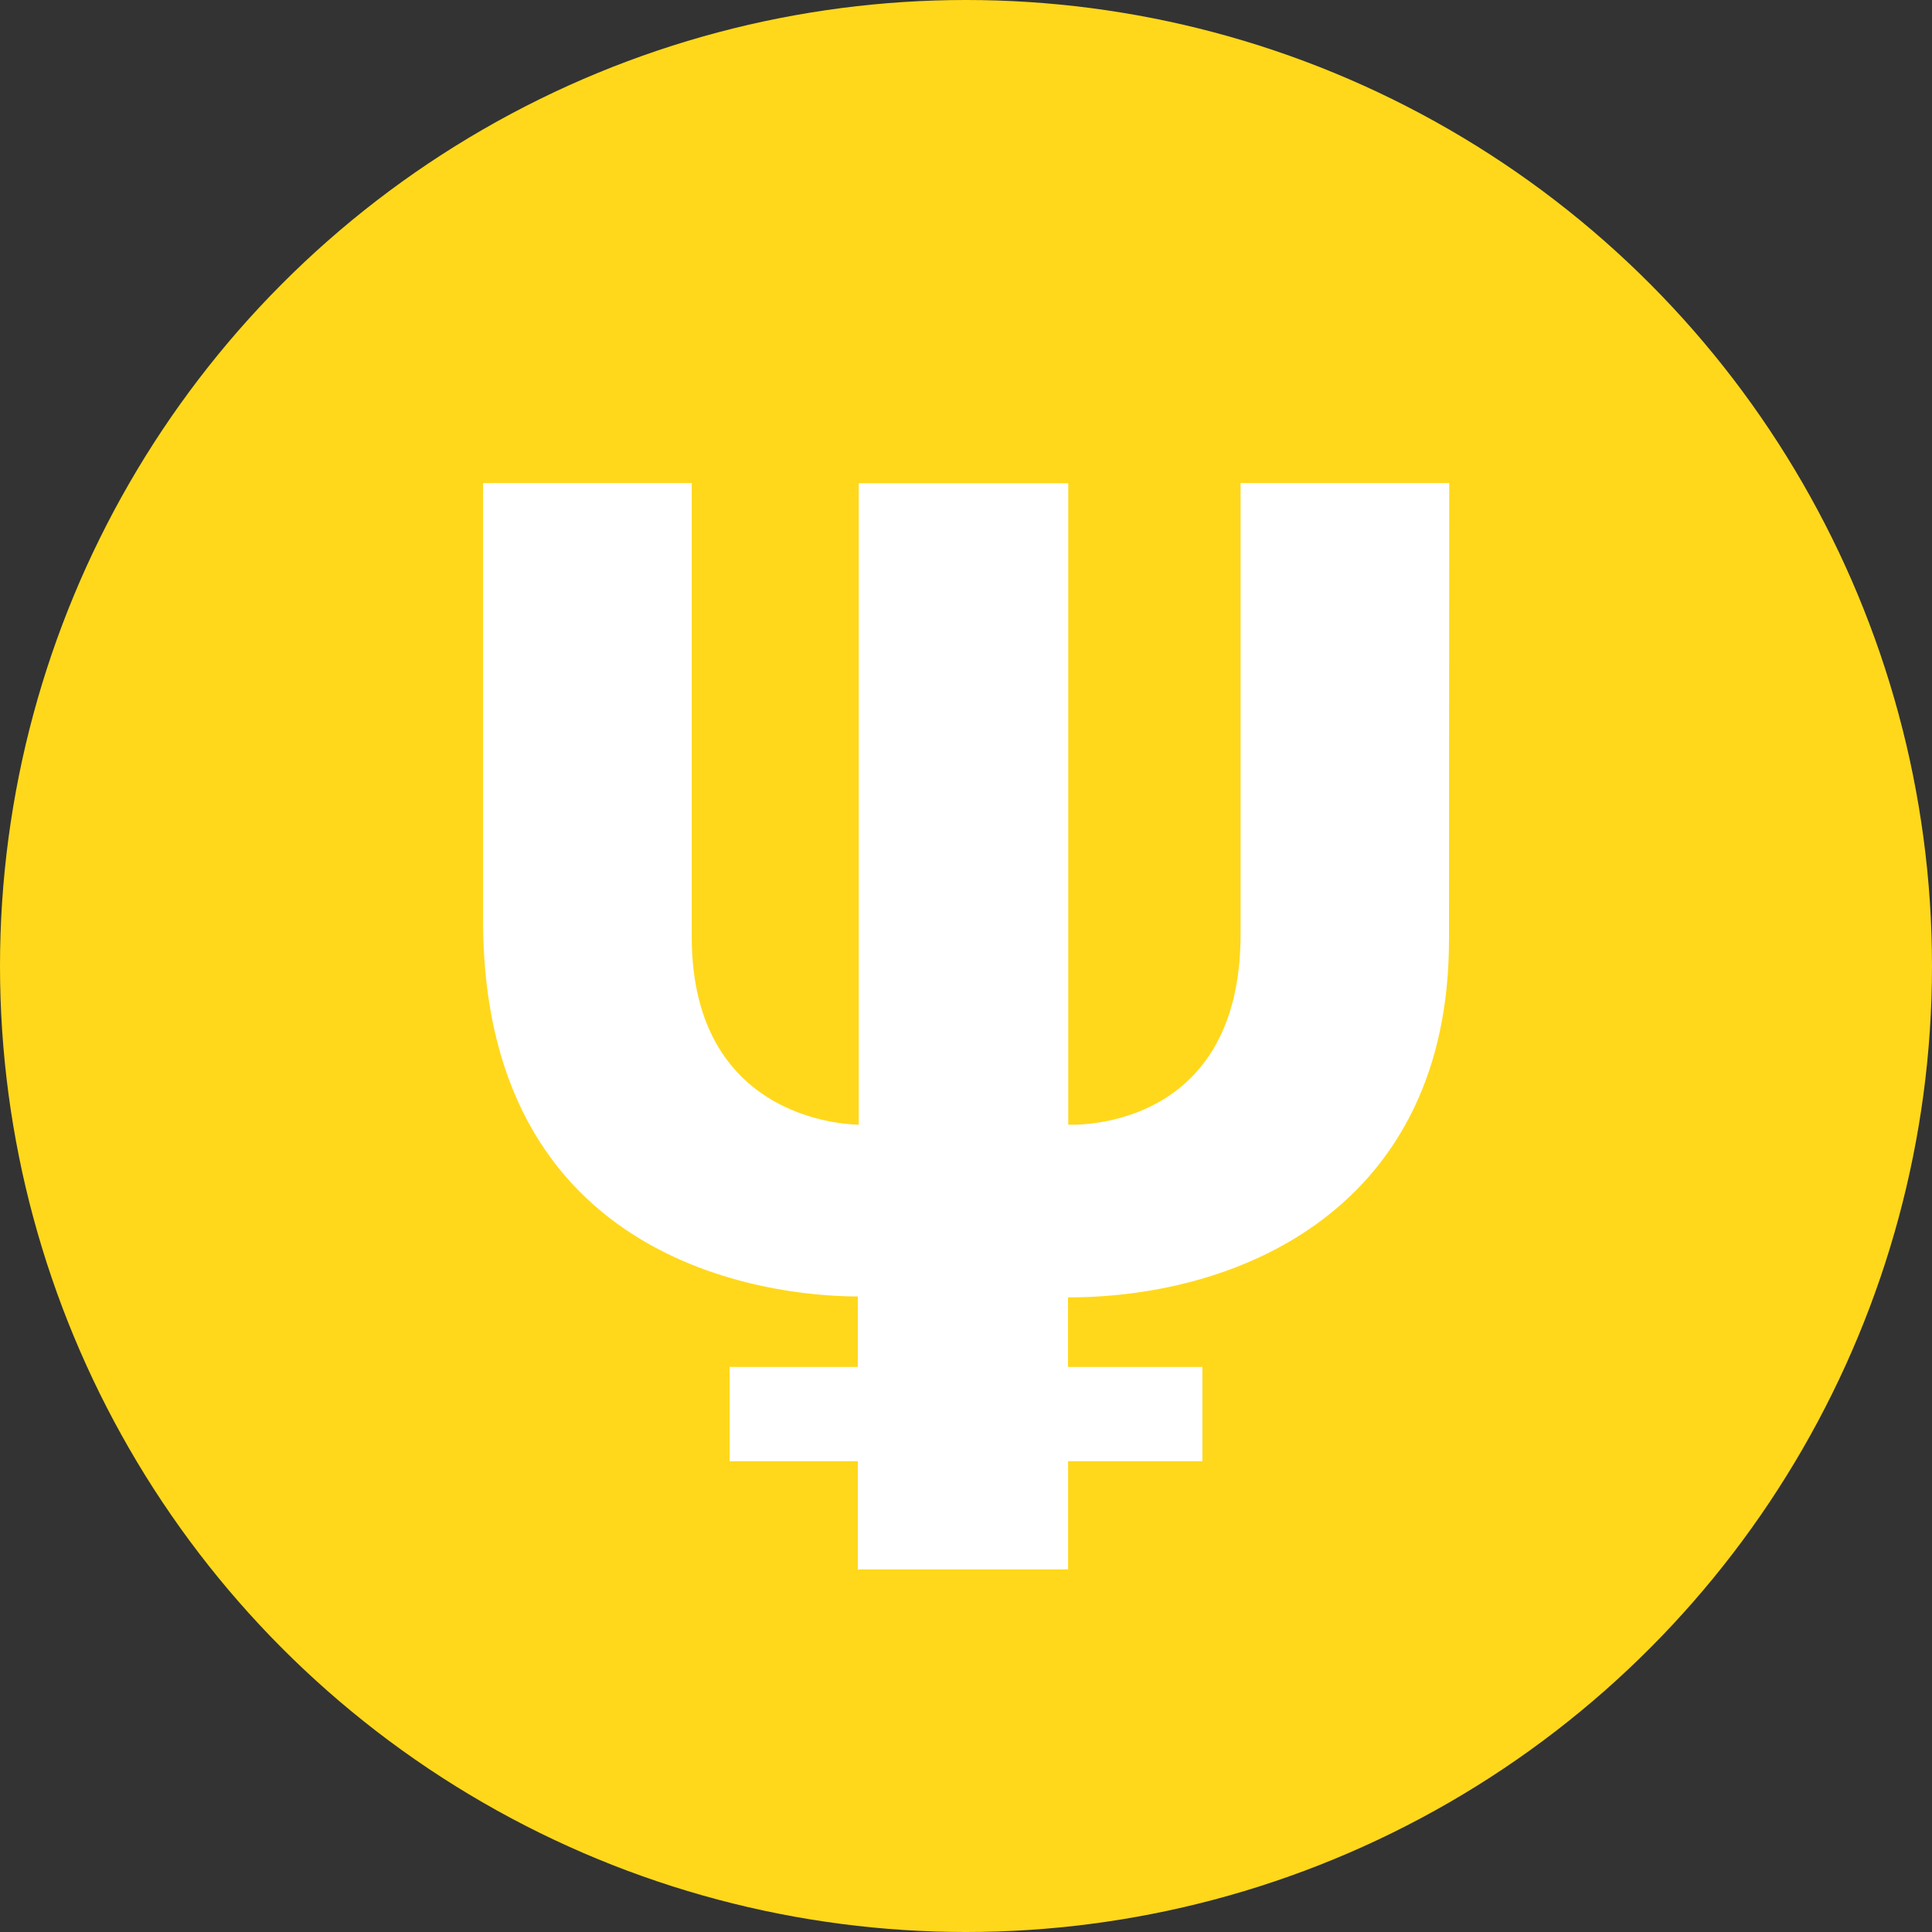 <svg id="Layer_1" data-name="Layer 1" xmlns="http://www.w3.org/2000/svg" viewBox="0 0 250 250"><rect x="0" y="0" width="250" height="250" fill="#333333" stroke="none"/><defs><style>.cls-1{fill:#ffd81b;}.cls-2{fill:#fff;}</style></defs><circle class="cls-1" cx="125" cy="125" r="125"/><path class="cls-2" d="M187.5,121.58c0,34.55-26.77,46.3-49.3,46.3v9h17.39v12.2H138.21v14H111v-14H94.41v-12.2H111v-9.12c-7.21,0-48.49-1.72-48.49-48.7V62.5h27v58.73c0,24.53,21.61,24.3,21.61,24.3v-83h27.11v83s22.3,1.25,22.3-24.63V62.5h27Z"/></svg>